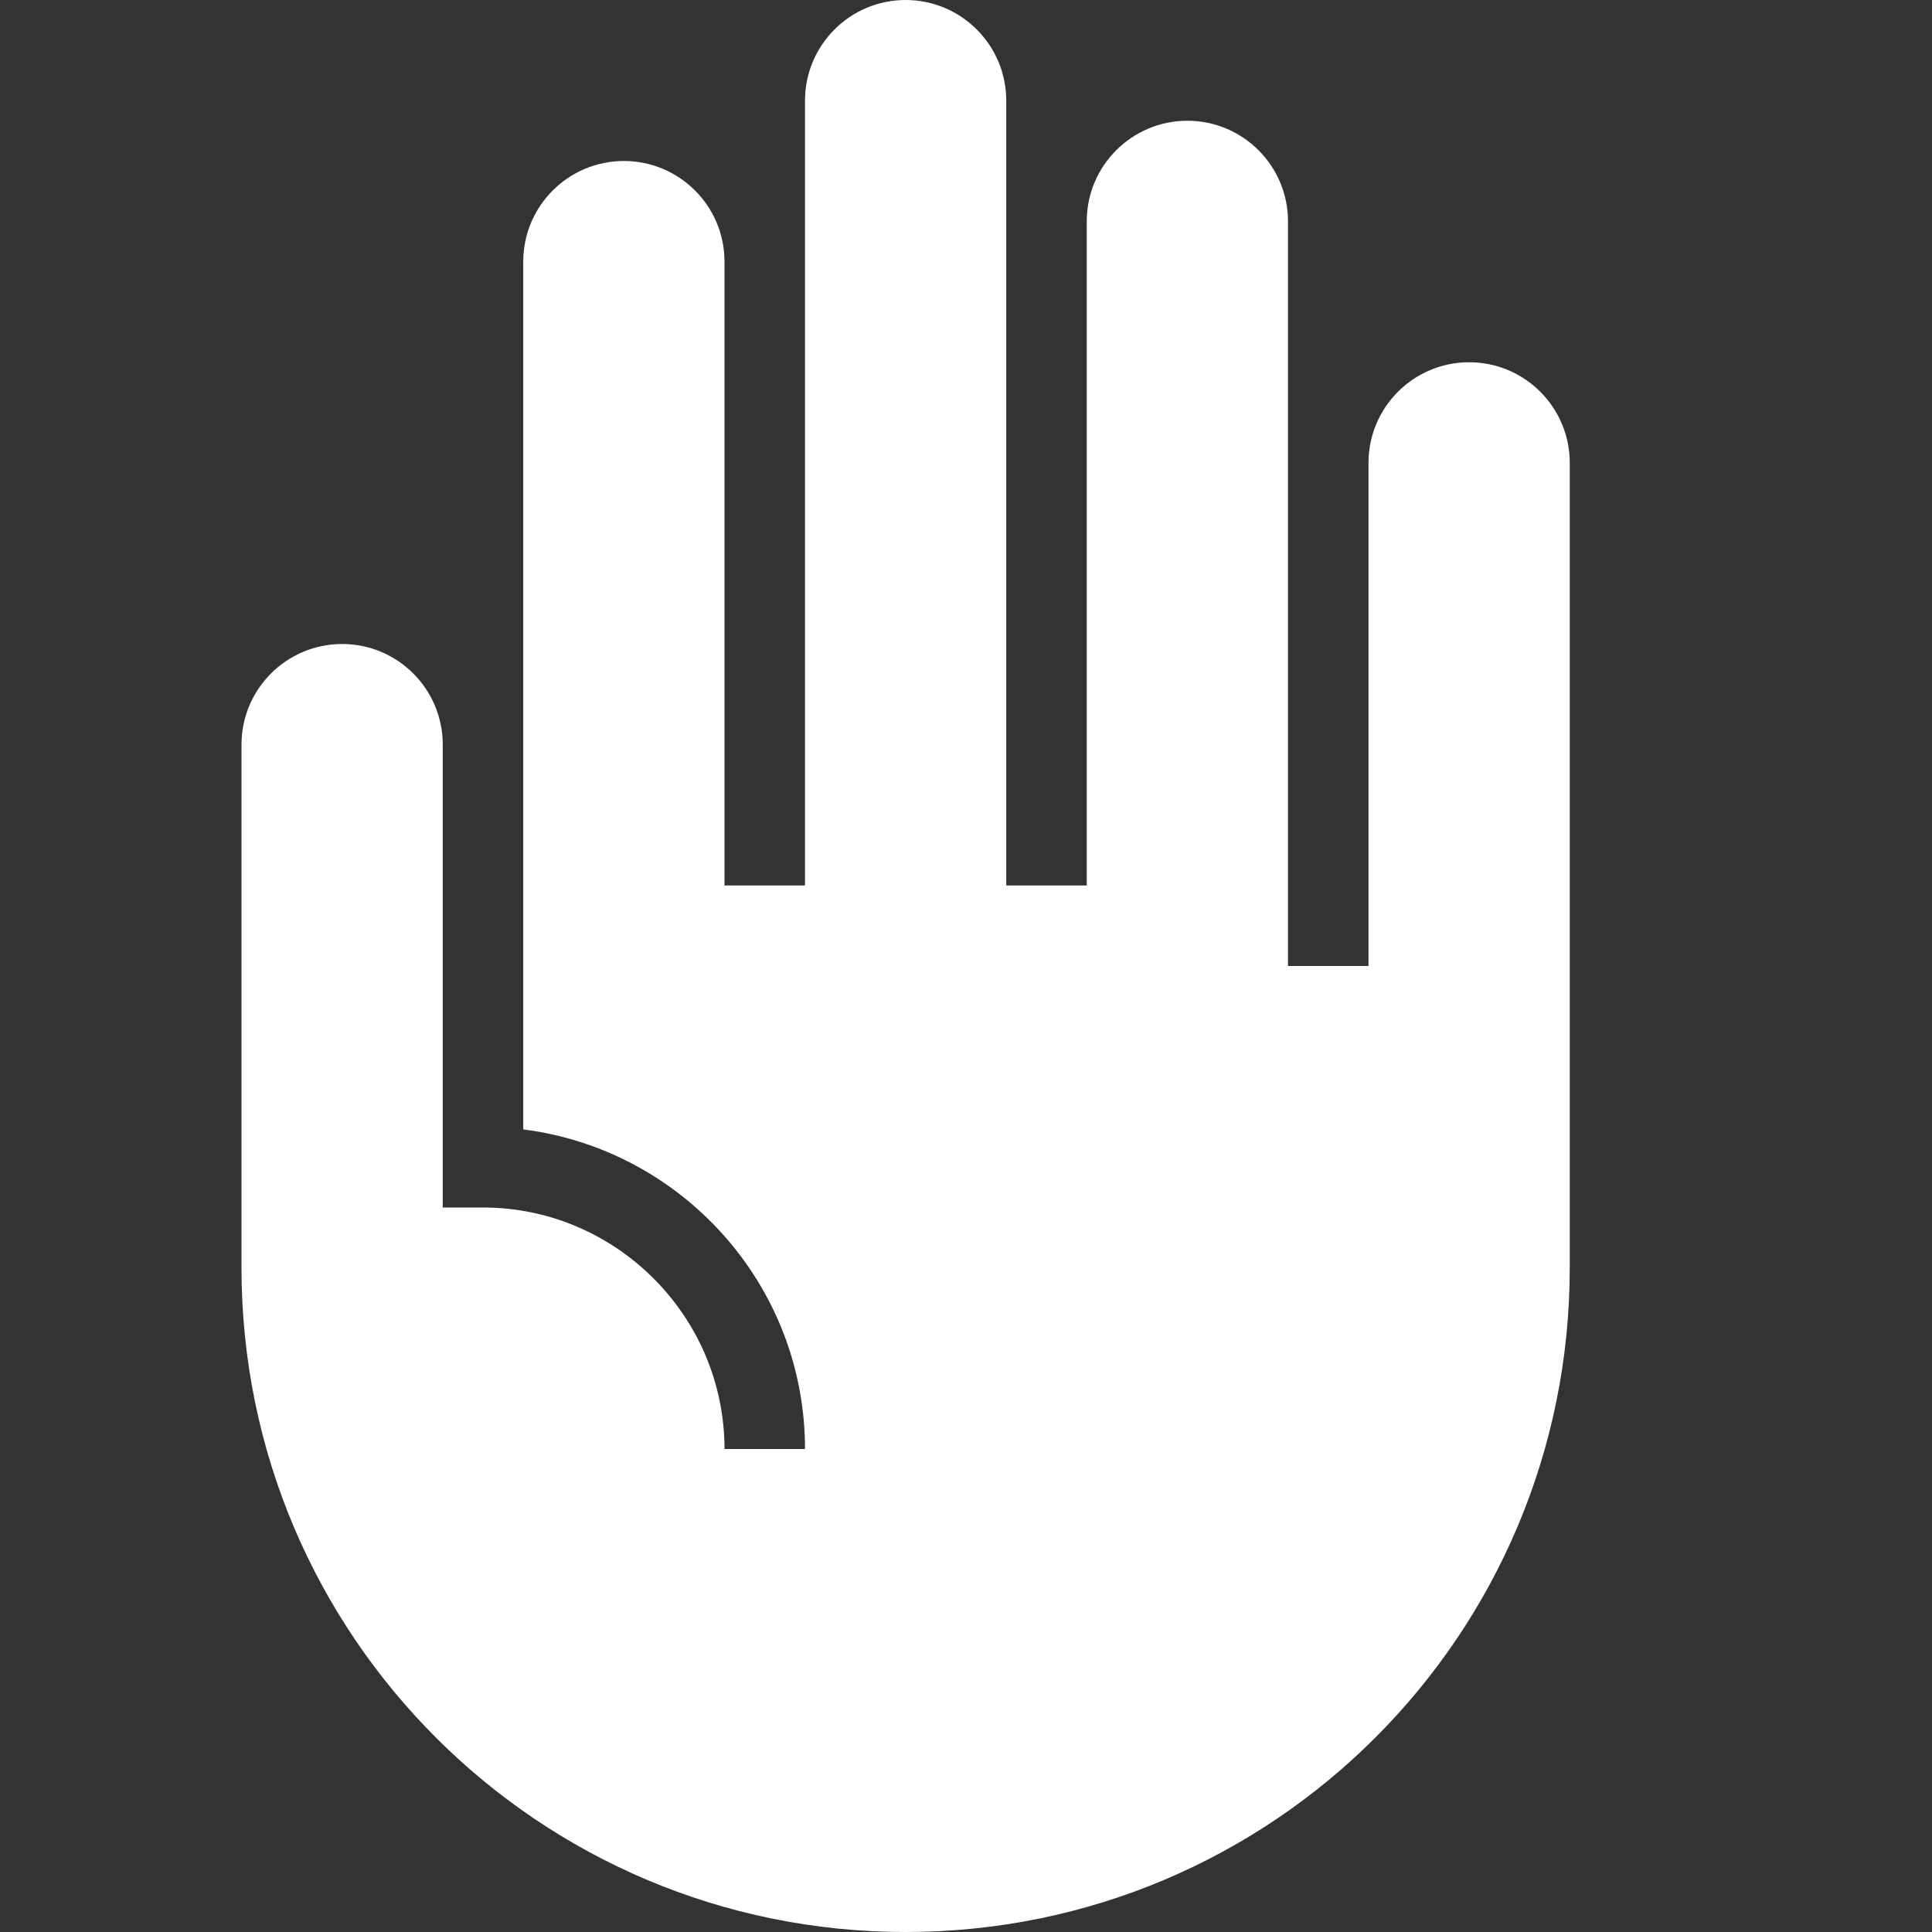 <svg xmlns="http://www.w3.org/2000/svg" fill="white" id="mdi-hand-front-left" viewBox="0 0 24 24"><rect x="0" y="0" width="24" height="24" fill="#333333" stroke="none"/><path d="M3 9.25V15.75C3 20.31 6.69 24 11.25 24S19.5 20.31 19.5 15.75V5.75C19.5 5.06 18.94 4.5 18.25 4.5S17 5.06 17 5.75V12H16V2.75C16 2.06 15.44 1.5 14.75 1.5S13.5 2.06 13.5 2.75V11H12.5V1.25C12.5 .56 11.94 0 11.25 0S10 .56 10 1.25V11H9V3.25C9 2.56 8.44 2 7.75 2C7.06 2 6.5 2.56 6.5 3.25V14.03C8.47 14.28 10 15.96 10 18H9C9 16.35 7.65 15 6 15H5.5V9.25C5.5 8.56 4.94 8 4.25 8S3 8.56 3 9.25Z" /></svg>
